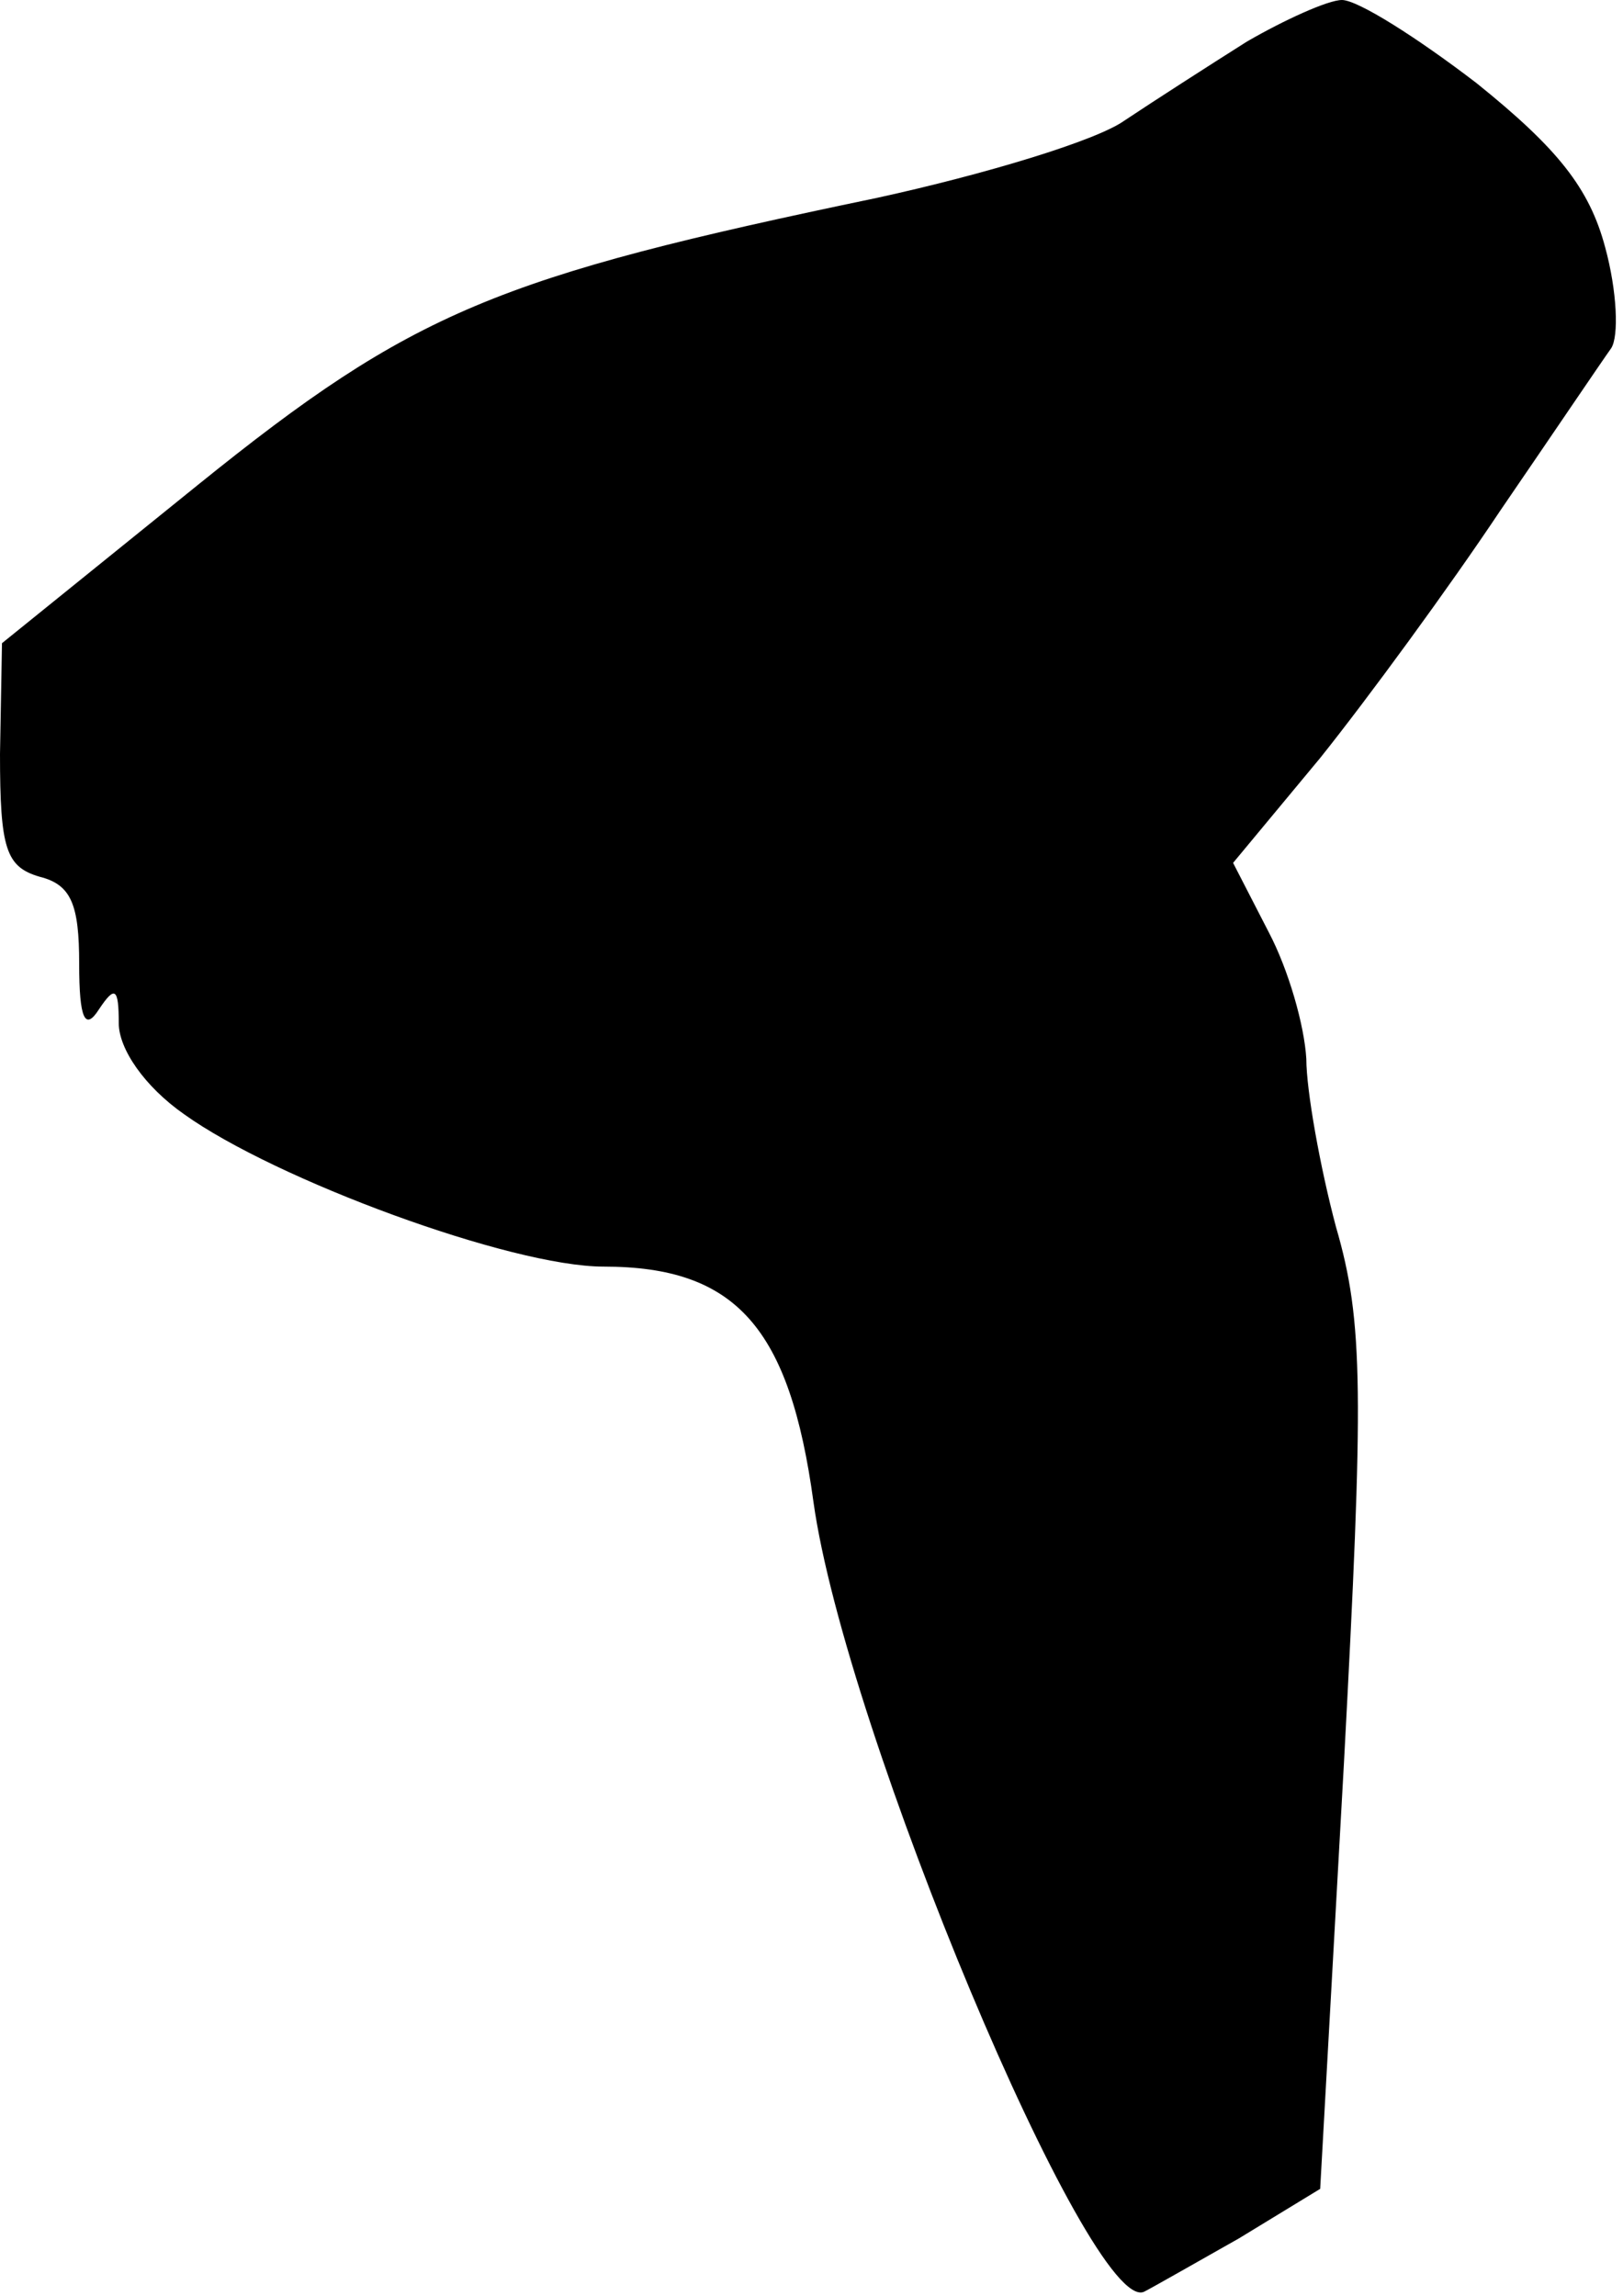 <?xml version="1.0" standalone="no"?>
<!DOCTYPE svg PUBLIC "-//W3C//DTD SVG 20010904//EN"
 "http://www.w3.org/TR/2001/REC-SVG-20010904/DTD/svg10.dtd">
<svg version="1.0" xmlns="http://www.w3.org/2000/svg"
 width="82pt" height="116pt" viewBox="0 0 82 116"
 preserveAspectRatio="xMidYMid meet">
<g transform="translate(0,116) scale(0.1,-0.1)"
fill="#000000" stroke="none">
<path fill="#000000" stroke="none" d="M630 1139 c-19 -12 -47 -30 -62 -40
-14 -10 -70 -27 -125 -39 -192 -40 -234 -57 -343 -145 l-99 -80 -1 -56 c0 -48
3 -57 20 -62 16 -4 20 -14 20 -44 0 -28 3 -34 10 -23 8 12 10 11 10 -7 0 -13
13 -32 33 -46 46 -33 165 -77 212 -77 67 0 94 -31 106 -119 16 -115 140 -411
167 -399 4 2 25 14 48 27 l41 25 12 215 c10 187 10 223 -4 271 -8 30 -15 69
-15 85 -1 17 -9 45 -19 64 l-18 35 44 53 c24 30 65 86 91 125 26 38 51 75 56
82 4 6 3 29 -3 51 -8 30 -24 50 -65 83 -30 23 -60 42 -68 42 -7 0 -29 -10 -48
-21z"/>
</g>
</svg>
